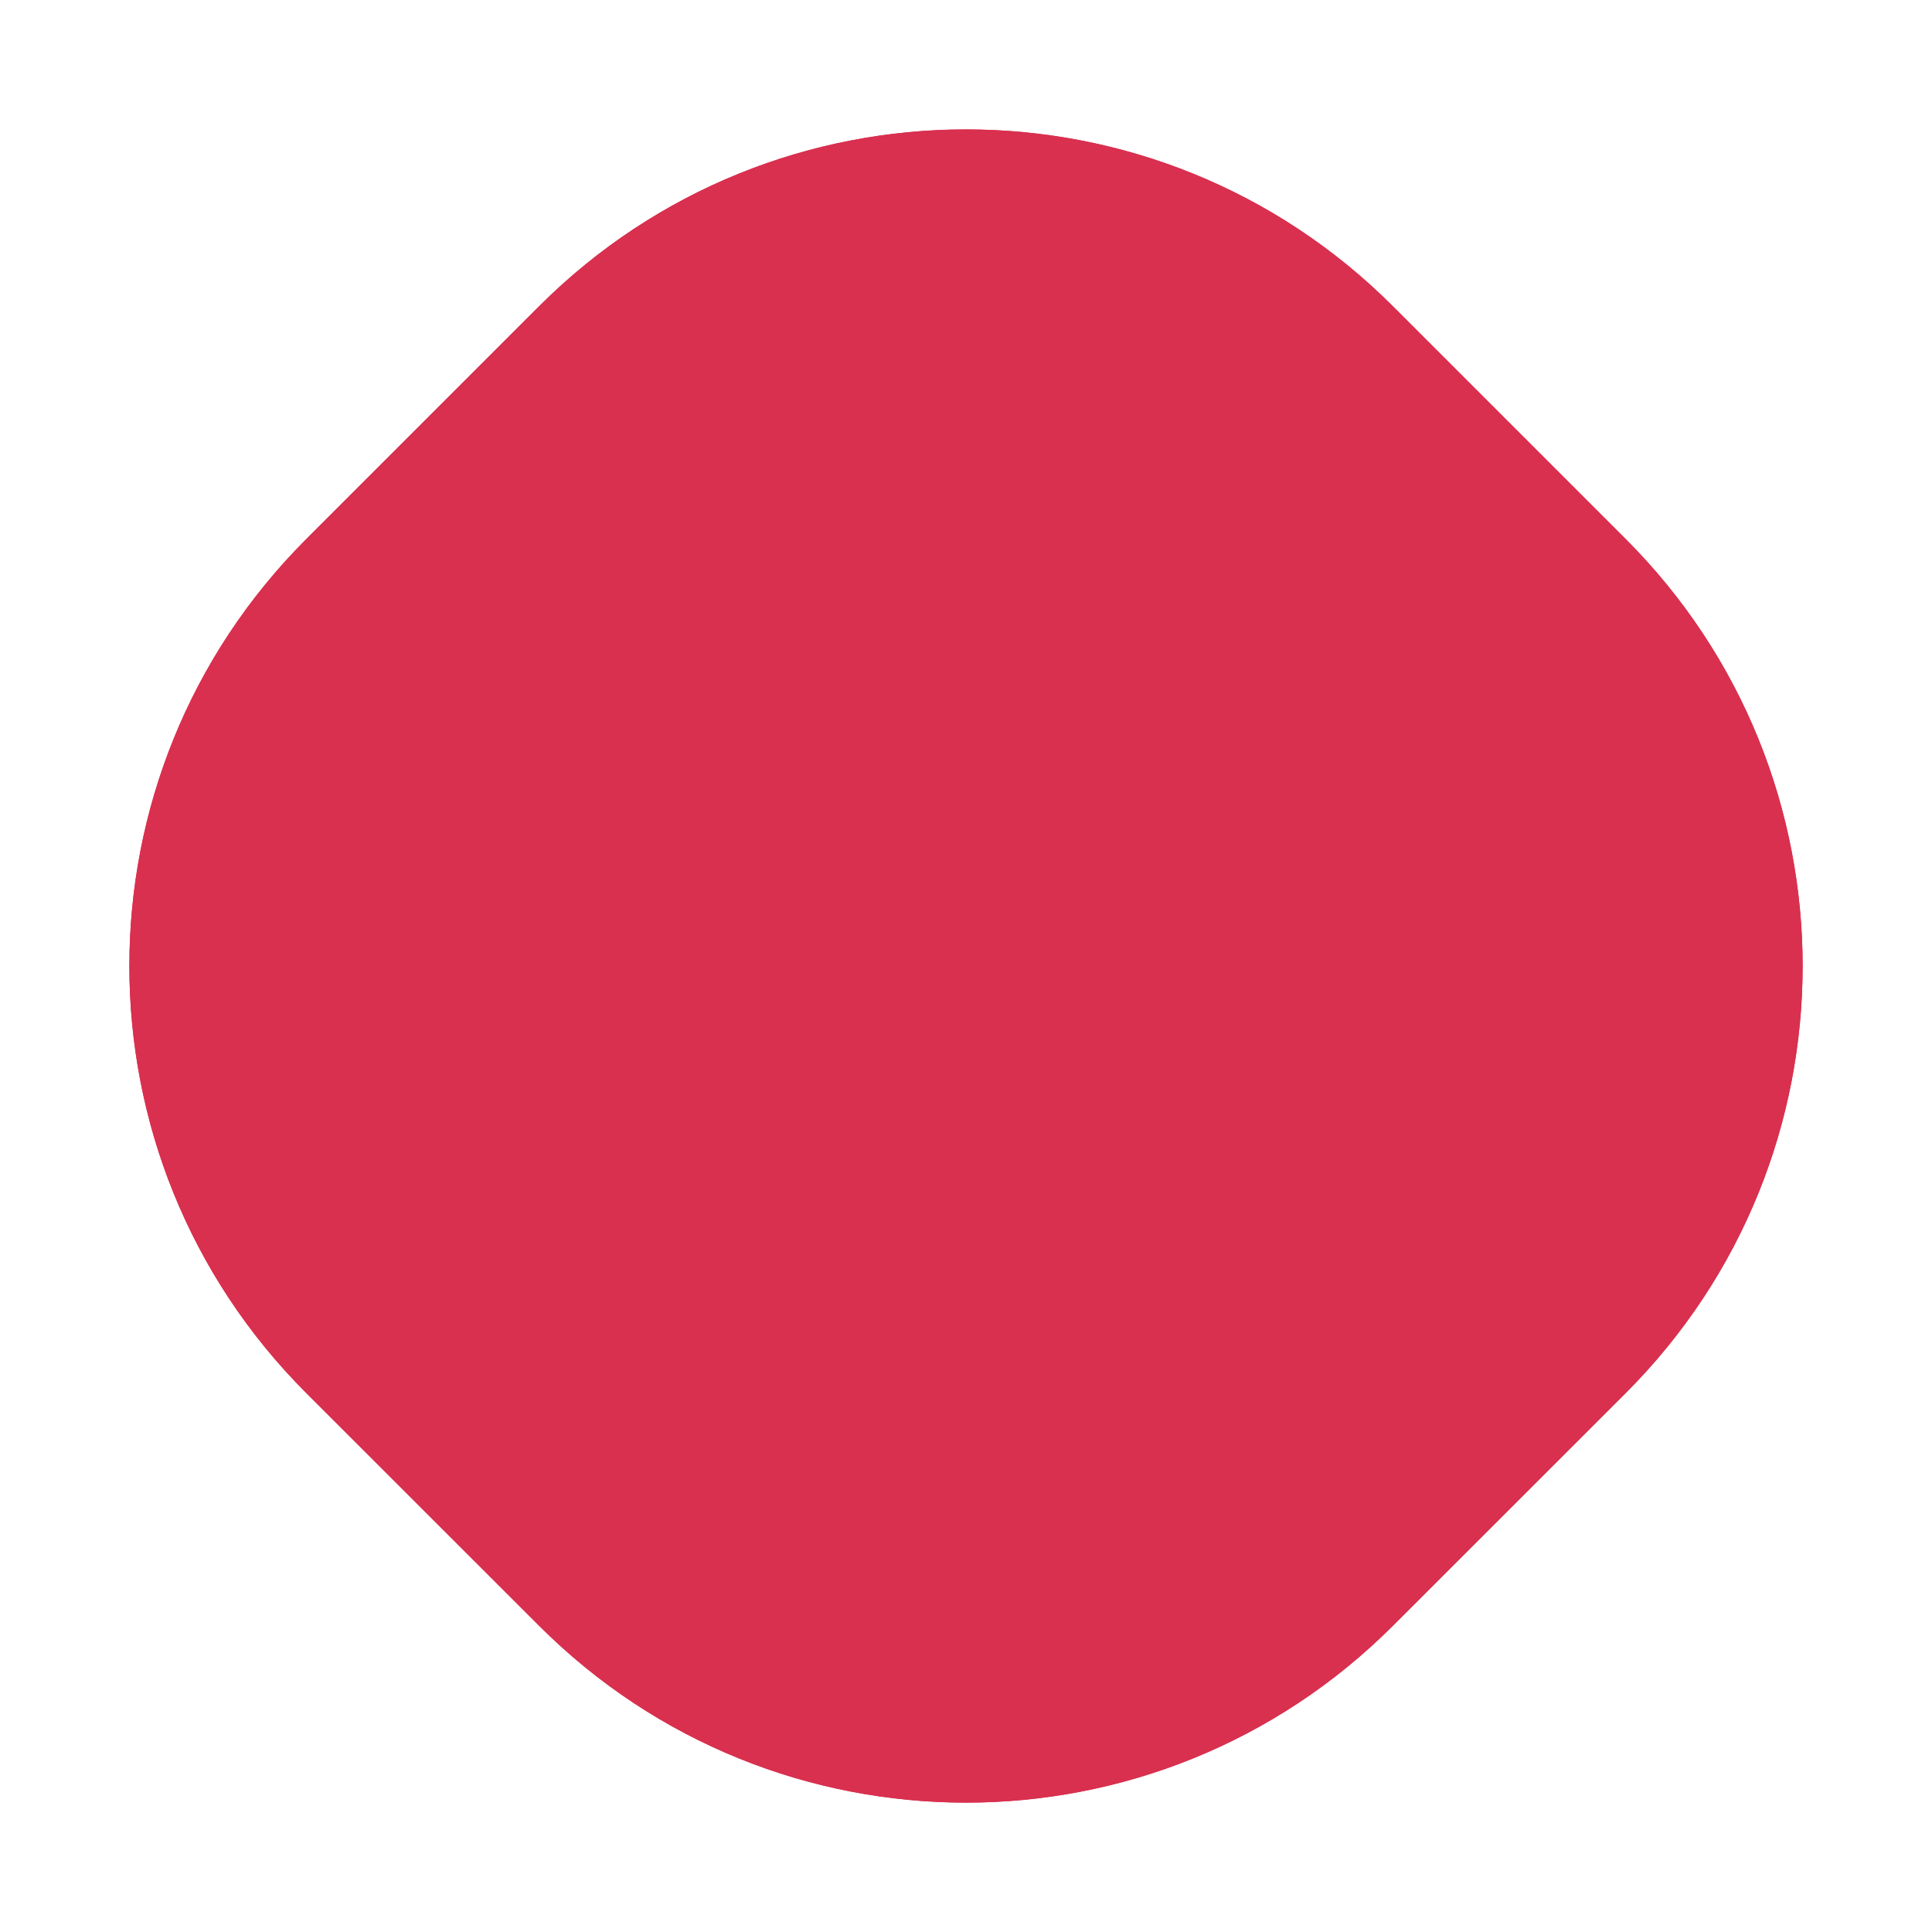 <svg width="16" height="16" viewBox="29 55 16 16" fill="none" xmlns="http://www.w3.org/2000/svg">
<g>
<path d="M33.465 57.536C35.417 55.584 38.583 55.584 40.535 57.536L42.464 59.465C44.417 61.417 44.417 64.583 42.464 66.536L40.535 68.464C38.583 70.417 35.417 70.417 33.465 68.464L31.536 66.536C29.583 64.583 29.583 61.417 31.536 59.465L33.465 57.536Z" fill="#D9304F"/>
<path d="M34.172 58.243C35.734 56.681 38.266 56.681 39.828 58.243L41.757 60.172C43.319 61.734 43.319 64.267 41.757 65.829L39.828 67.757C38.266 69.319 35.734 69.319 34.172 67.757L32.243 65.829C30.681 64.267 30.681 61.734 32.243 60.172L34.172 58.243Z" stroke="#D9304F" stroke-width="2"/>
</g>
</svg>
